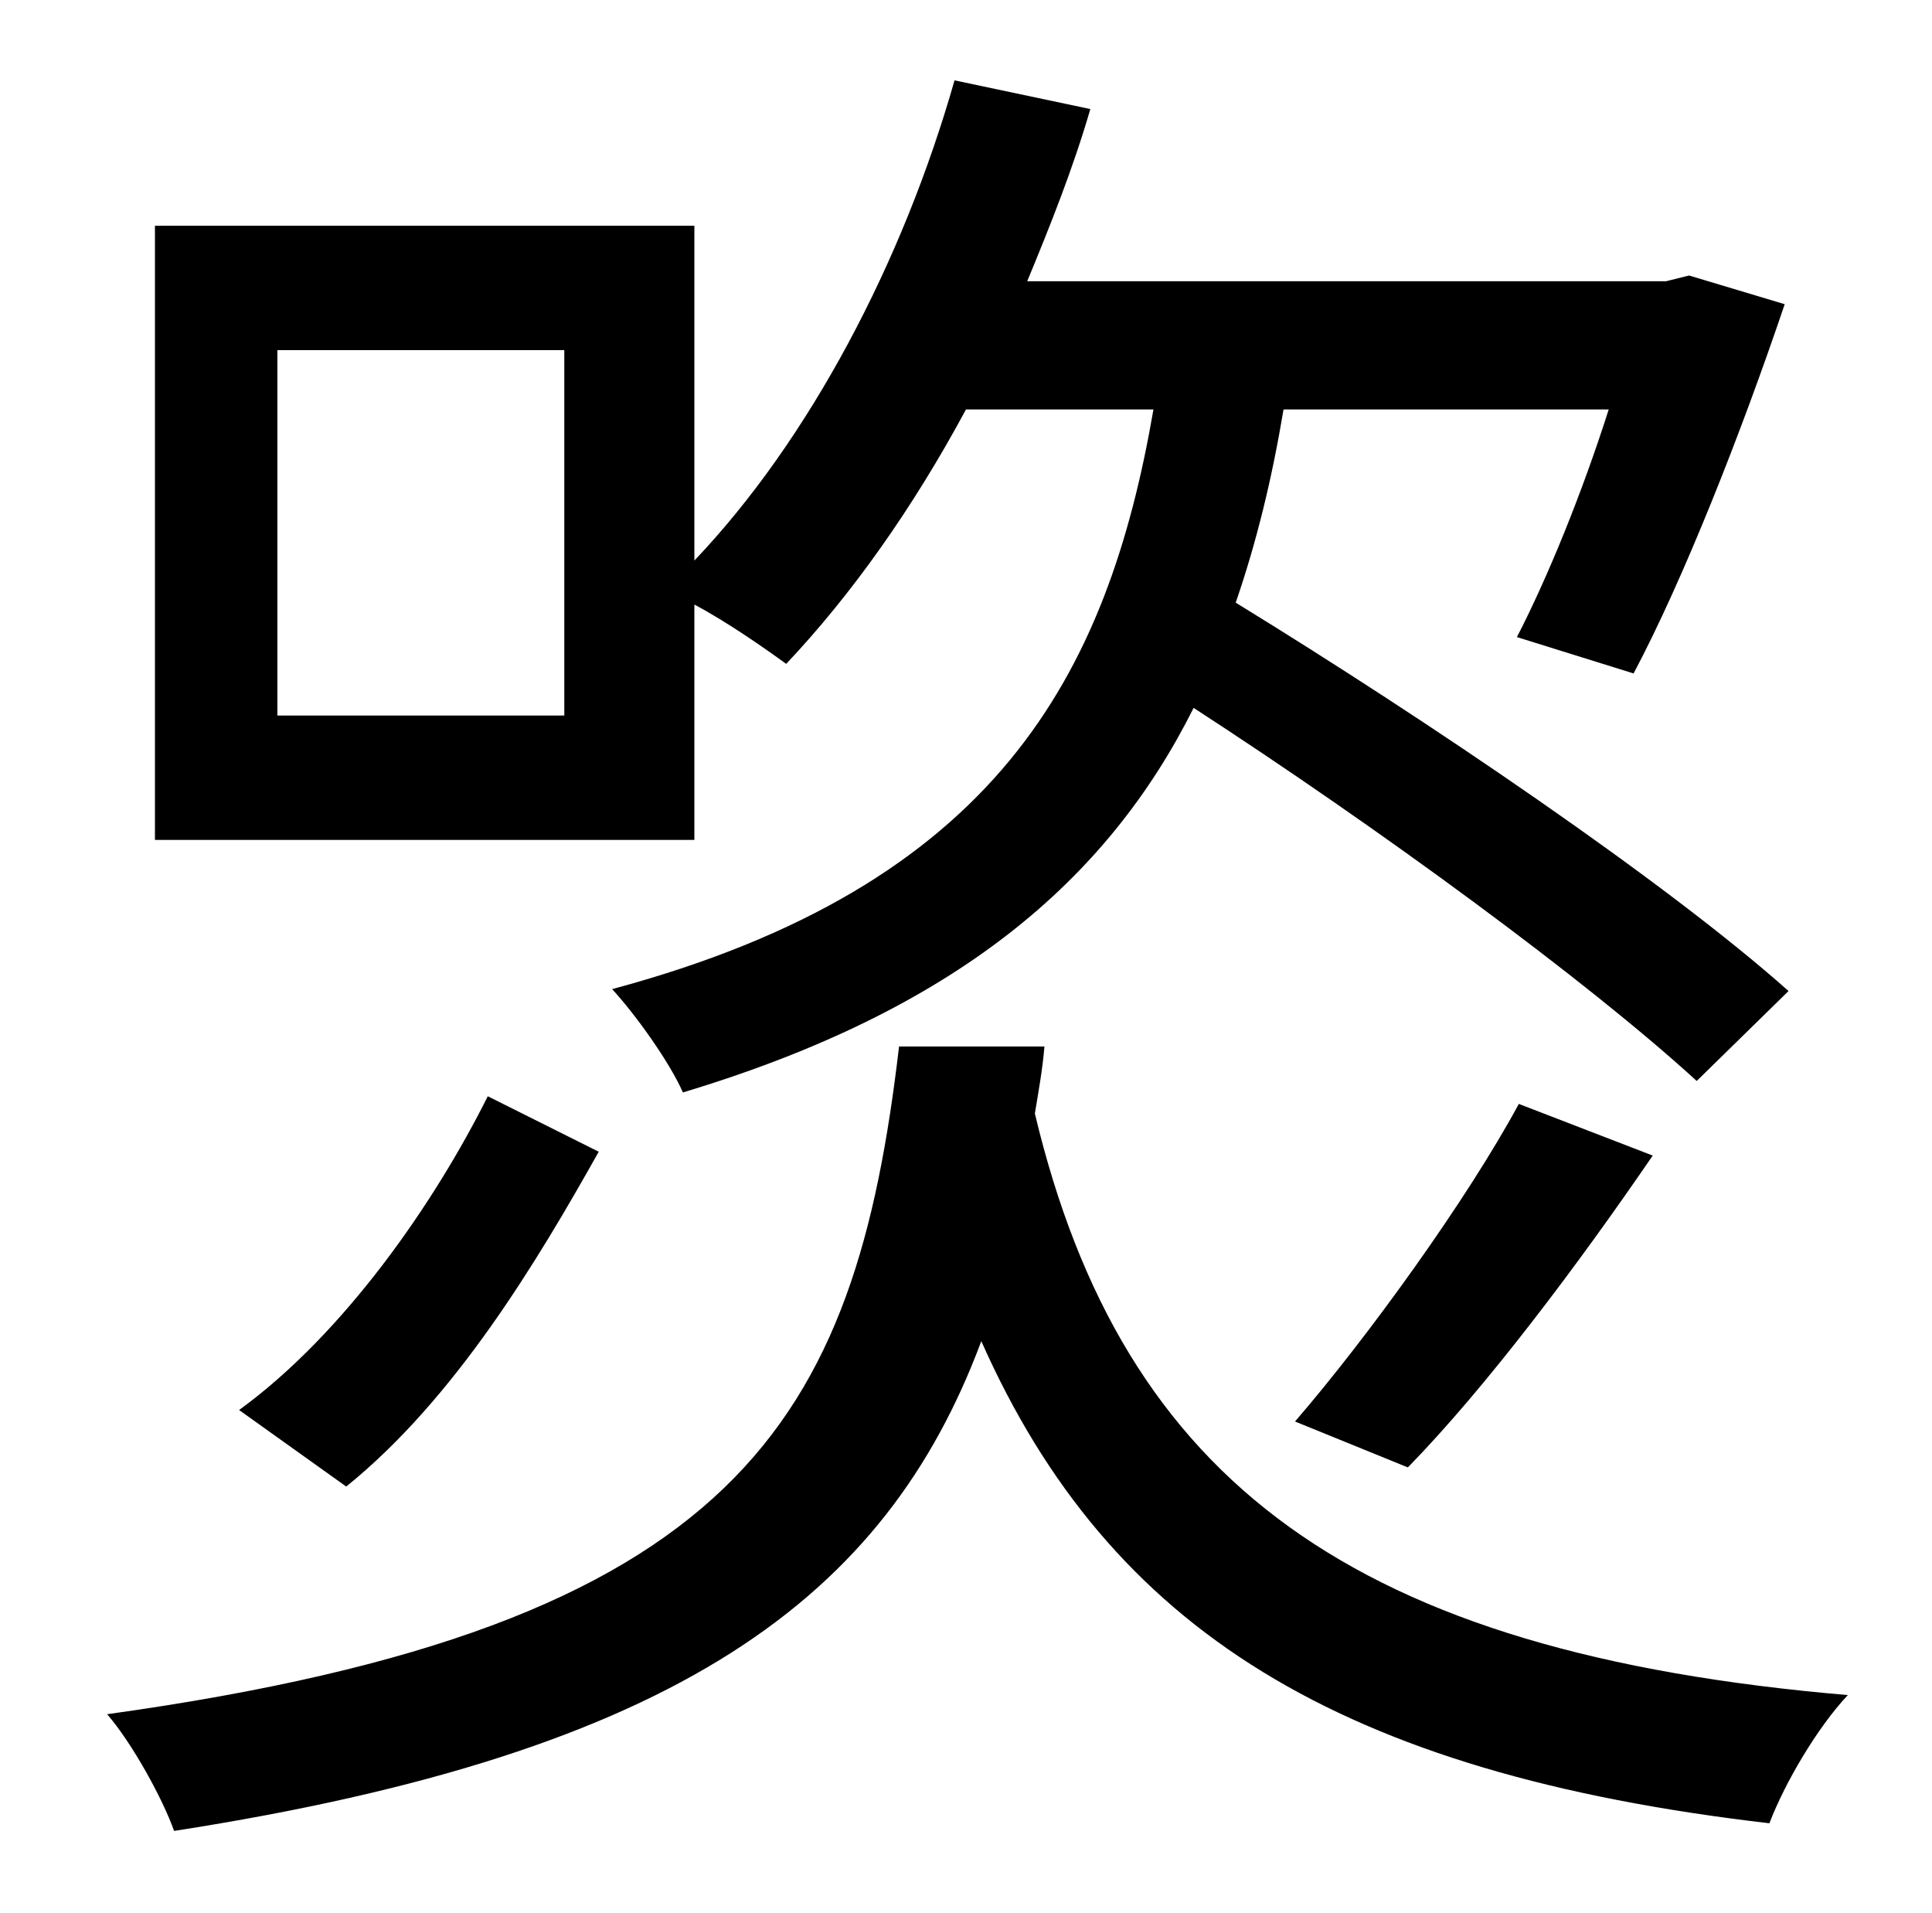<?xml version="1.0" standalone="no"?>
<!DOCTYPE svg PUBLIC "-//W3C//DTD SVG 1.1//EN" "http://www.w3.org/Graphics/SVG/1.1/DTD/svg11.dtd" >
<svg xmlns="http://www.w3.org/2000/svg" xmlns:xlink="http://www.w3.org/1999/xlink" version="1.1" viewBox="-10 0 1010 1000">
   <path fill="currentColor"
d="M285 374v-191h-150v191h150zM353 316v123h-282v-321h282v175c60 -63 109 -156 136 -251l71 15c-9 31 -21 61 -33 90h334l12 -3l50 15c-23 68 -53 144 -79 193l-61 -19c16 -31 34 -75 48 -119h-170c-6 36 -14 69 -25 101c101 62 225 146 289 203l-48 47
c-58 -53 -166 -132 -263 -195c-45 90 -124 158 -267 201c-7 -16 -25 -41 -37 -54c201 -54 259 -164 283 -303h-98c-28 52 -60 97 -94 133c-11 -8 -31 -22 -48 -31zM726 767l-59 -24c38 -44 90 -116 117 -166l70 27c-39 57 -87 121 -128 163zM171 777l-56 -40
c55 -40 102 -108 130 -164l58 29c-32 57 -75 129 -132 175zM460 547h76c-1 12 -3 23 -5 35c46 193 167 282 425 304c-16 17 -33 46 -41 67c-224 -26 -345 -101 -412 -252c-50 134 -158 215 -422 256c-6 -17 -22 -46 -35 -61c331 -46 391 -153 414 -349z" />
</svg>
